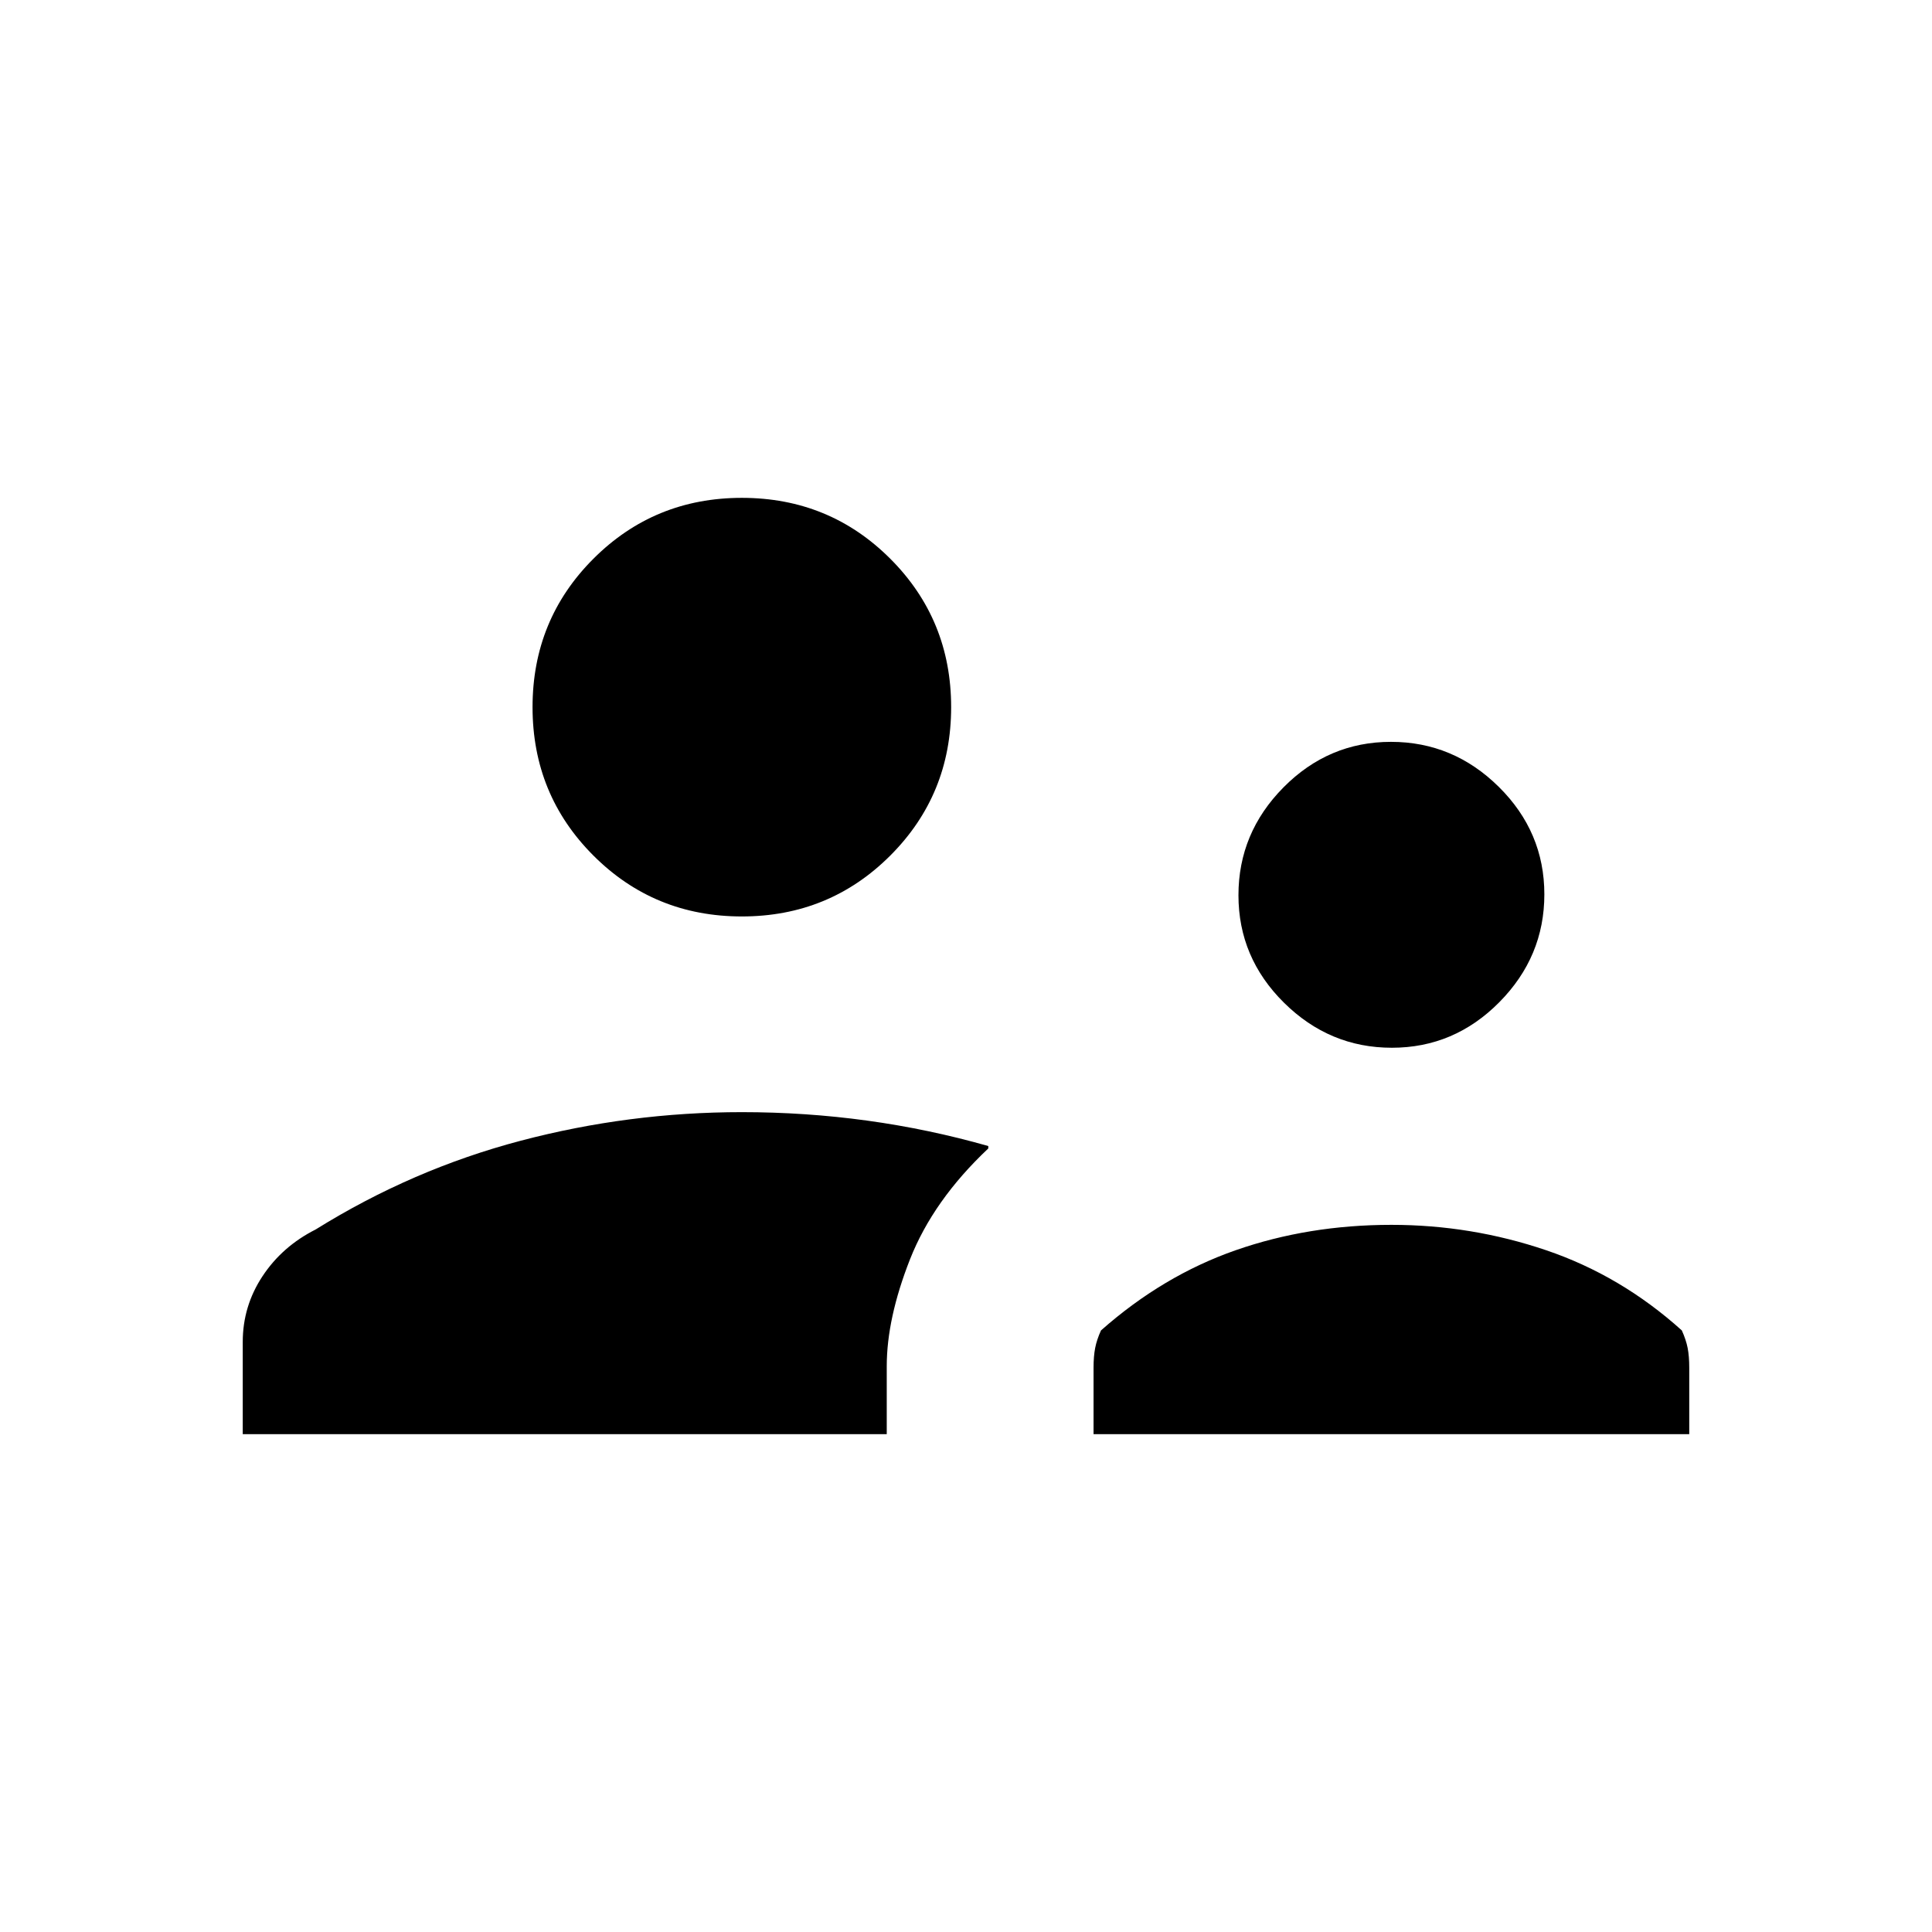<svg xmlns="http://www.w3.org/2000/svg" height="20" viewBox="0 -960 960 960" width="20"><path d="M120.62-247.38v-45.85q0-17.73 9.8-32.6 9.81-14.86 26.43-23.25 48.07-29.92 101.94-44.11 53.87-14.19 109.83-14.19 31.61 0 62.23 4.2 30.61 4.21 60.23 12.64v1.2q-27.39 25.8-38.93 55.15-11.53 29.34-11.53 53.04v33.77h-320Zm422.76 0v-33q0-5.7.8-9.8.79-4.1 2.9-8.74 30.79-27.23 66.93-39.85 36.14-12.61 77.37-12.61 39.68 0 76.88 12.61 37.2 12.62 67.43 39.85 2.1 4.64 2.9 8.74.79 4.1.79 9.8v33h-296Zm148.23-192q-30.99 0-53.61-22.39t-22.62-53.39q0-30.99 22.39-53.61 22.39-22.61 53.39-22.61 30.99 0 53.61 22.39 22.61 22.39 22.61 53.38 0 30.99-22.39 53.61t-53.38 22.62Zm-322.99-65.24q-43.5 0-73.75-30.25t-30.25-73.75q0-43.5 30.25-73.75t73.75-30.25q43.5 0 73.75 30.25t30.25 73.75q0 43.5-30.25 73.75t-73.75 30.25Z"/></svg>